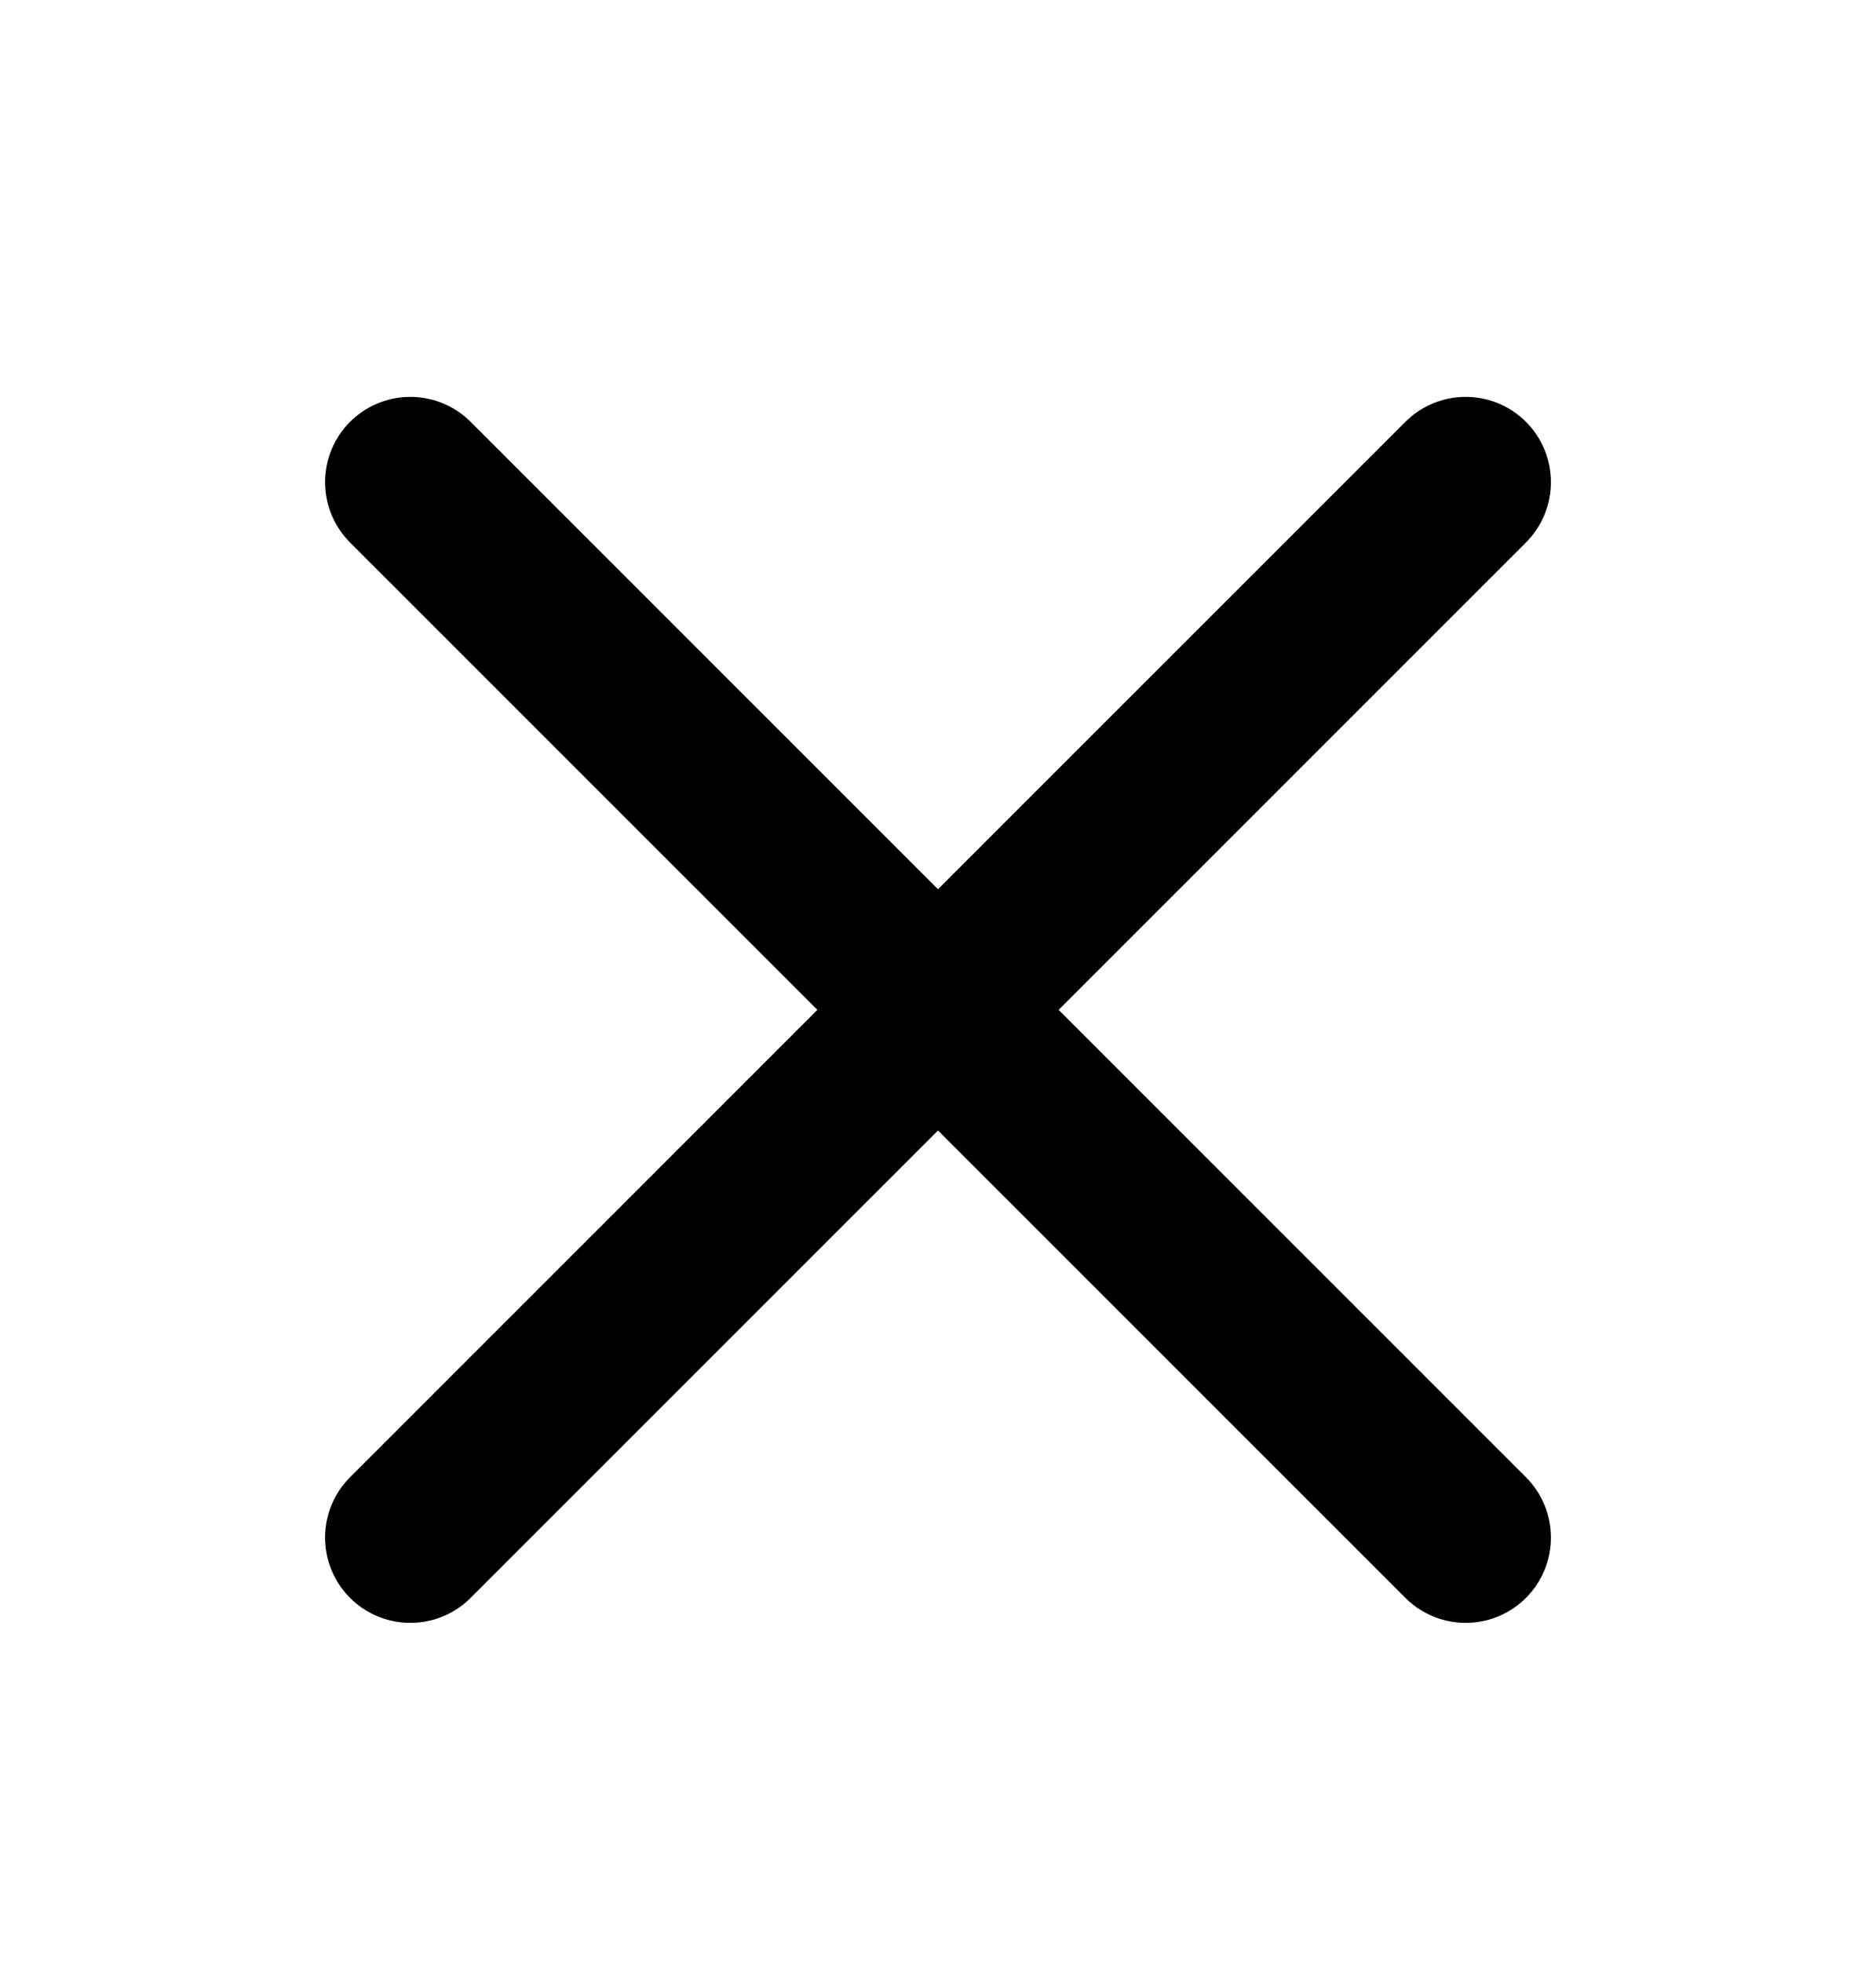 <svg width="22" height="23" viewBox="0 0 22 23" fill="none" stroke="currentColor" xmlns="http://www.w3.org/2000/svg">
<path d="M4.812 5.653L17.188 18.027" stroke-width="2" stroke-linecap="round" stroke-linejoin="round"/>
<path d="M4.812 18.027L17.188 5.653" stroke-width="2" stroke-linecap="round" stroke-linejoin="round"/>
</svg>
